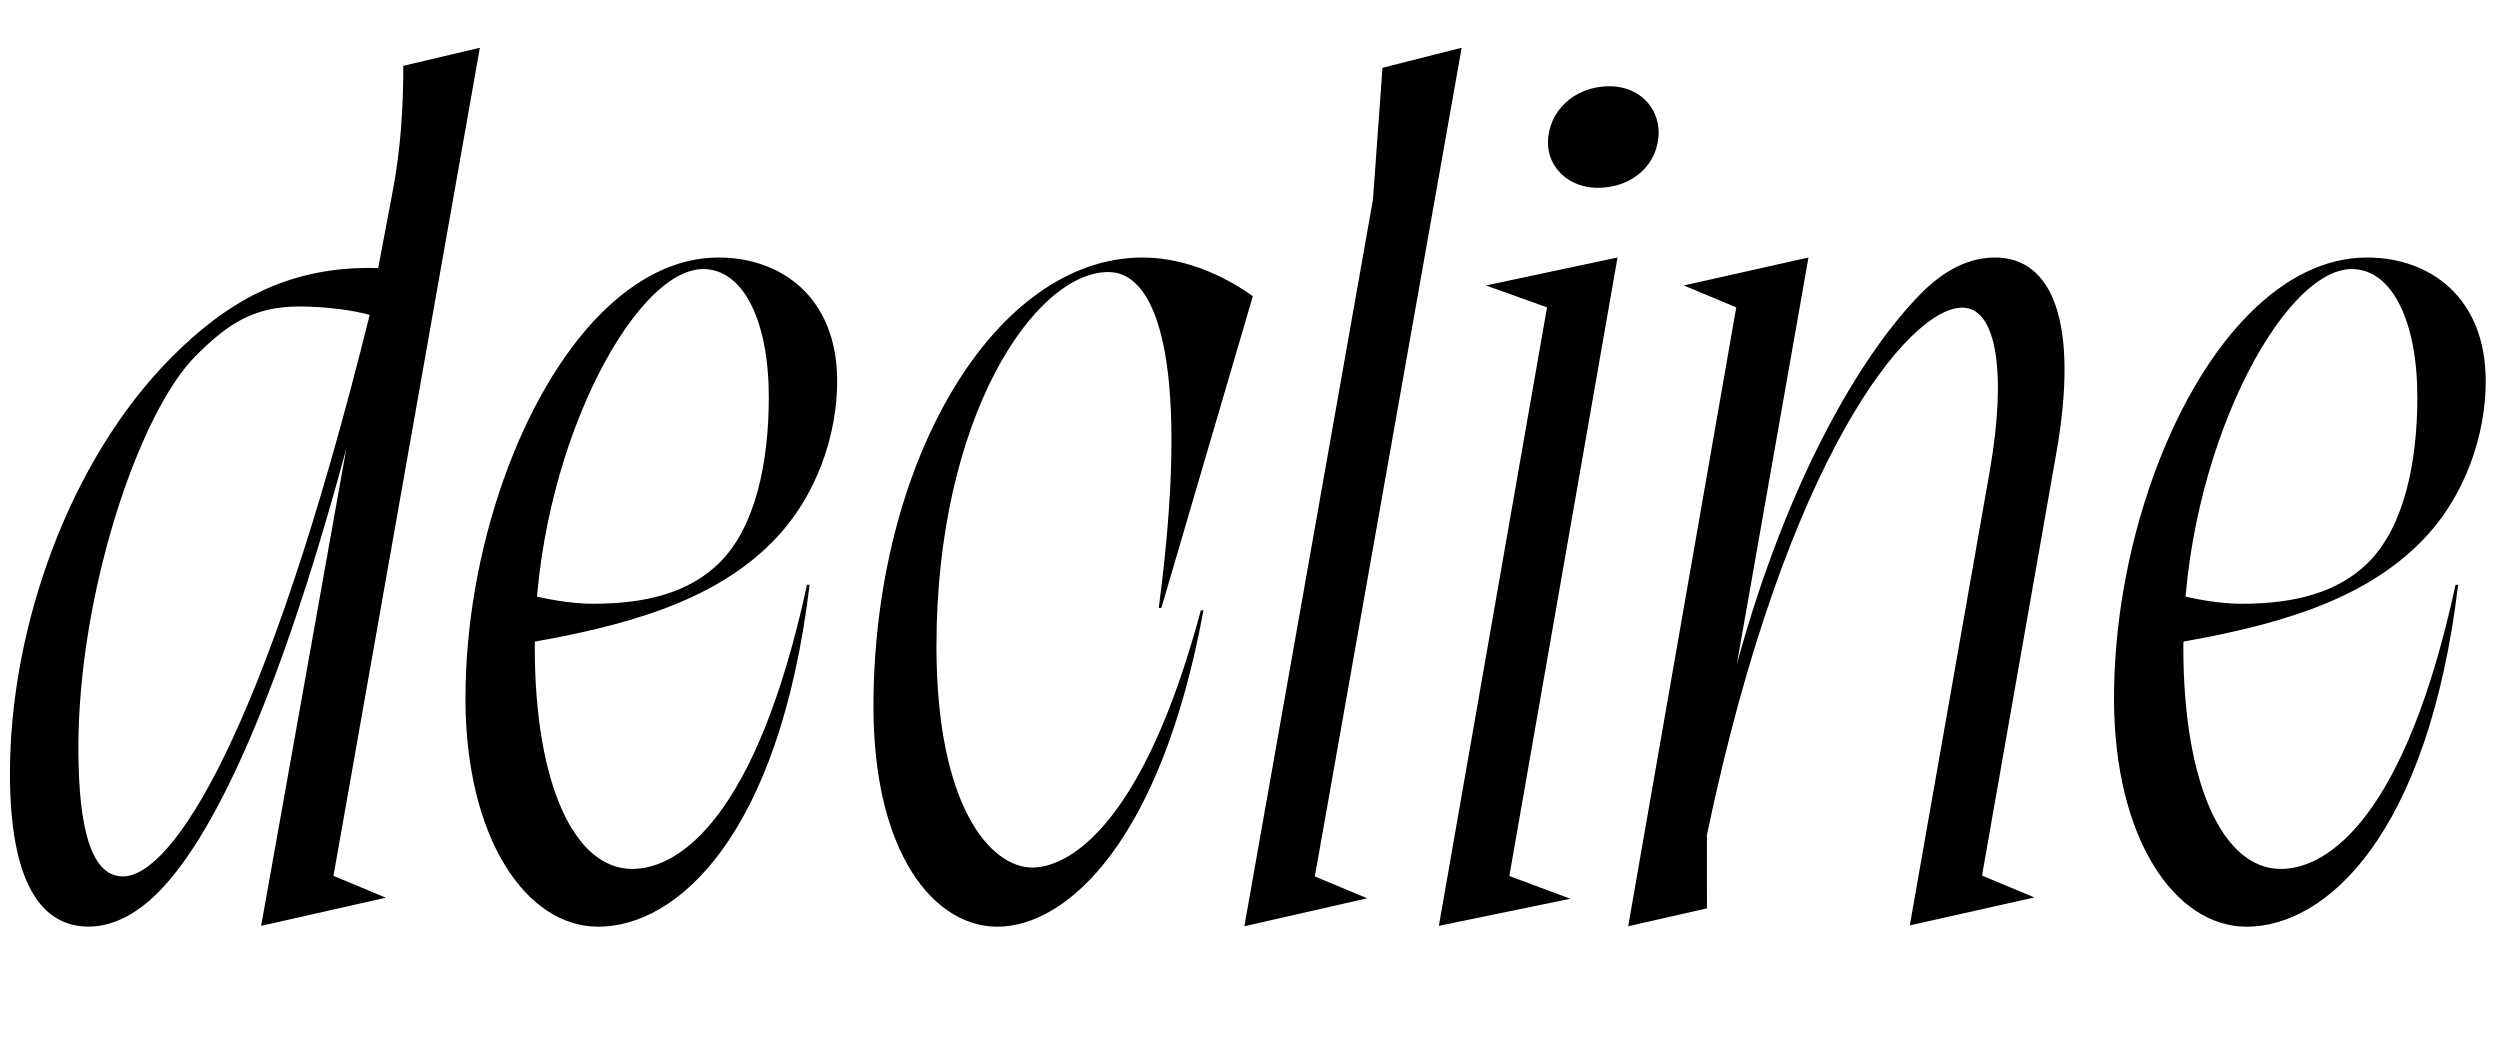 <svg width="2622" height="1100.002" xmlns="http://www.w3.org/2000/svg"><path d="M128.91 919.172c-31.26 0-46.71-44.27-46.71-135.04 0-162.1 63.6-351.41 122.94-410.75 32.5-32.51 59.65-51.93 108.68-51.93 29.82 0 58.45 4.4 73.91 8.8-110.16 444.23-207.85 588.92-258.82 588.92zm316.58-633.34c-19.94-3.55-39.69-4.83-58.54-4.83-87.9 0-150.58 36.74-207.46 94.17-106.54 107.19-169.06 282.34-169.06 435.91 0 110.81 30.66 160.75 82.53 160.75 22.84 0 47.78-10.74 72.63-35.59 54.62-54.61 123.05-189.51 197.63-465.82l-89.32 500.6 130.83-29.5-54.99-22.95 153.54-868.49-80.29 18.95c0 43.57-2.72 88.88-11.8 135.17l-20.09 106.29zm403.62 327.53c-31.77 263.16-138.71 358.56-221.79 358.56-75.53 0-139.15-92.87-139.15-239.47 0-154.6 58.17-319.63 142.09-403.55 36.88-36.88 78.59-58.82 123.32-58.82 66.08 0 124.45 42.01 124.45 129.64 0 54.85-20.49 121.19-68.72 169.42-61.05 61.04-150.84 87.8-266.19 106.8l2.31-54.36c27.54 6.96 52.89 11.64 77.17 11.64 53.56 0 100.13-11.17 132.36-43.4 37.07-37.08 51.35-103.7 51.35-173.47 0-78.63-26.08-134.15-68.86-134.15-73.23 0-176.57 194.41-176.57 396.67 0 142.46 41.14 232.47 102.23 232.47 49.69 0 130.59-54.57 183.26-297.98zm66.97 127.87c.09 154.12 63.8 230.69 129.88 230.69 72.76 0 171.69-89 216.22-331.79h-2.73c-62.42 232.58-142.18 269.73-176.66 269.73-43.91 0-100.64-64.06-100.64-232.1 0-240.53 103.26-392.43 180.27-392.43 54.54 0 85.55 105.14 52.88 352.24h2.74l95.93-326.91c-21.74-15.8-65.29-40.58-115.55-40.58-155.54 0-282.34 214.75-282.34 471.15zm616.9-691.15l-83.03 21.04-9.98 138.16-134.89 762.18 128.9-29.31-54.98-22.95zm-23.9 920.94l137.98-28.41-64.06-23.86 113.45-648.67-137.99 29.31 64.06 22.95zm166.53-774.03c36.91 0 63.98-25.03 63.98-58.17-.1-26.96-21.24-48.36-51.6-48.36-37.28 0-64.42 26.68-64.51 59.17-.09 25.77 21.68 47.36 52.13 47.36zm32.02 774.47l113.35-649.12-54.98-22.95 130.72-29.31-75.13 426.38c55.93-203.52 135.98-331.43 193.96-389.41 25.4-25.4 51.32-36.97 76.85-36.97 60.67 0 88.24 68.83 64.31 204.83l-77.97 443.38 54.99 22.95-130.72 29.31 84.04-477.63c17.55-101.49 7.29-170.28-28.98-170.28-55.88 0-184.95 156.21-267.87 553.2l.09 76.85zm870.48-358.1c-31.77 263.16-138.71 358.56-221.79 358.56-75.53 0-139.15-92.87-139.15-239.47 0-154.6 58.17-319.63 142.09-403.55 36.88-36.88 78.59-58.82 123.32-58.82 66.08 0 124.45 42.01 124.45 129.64 0 54.85-20.49 121.19-68.72 169.42-61.05 61.04-150.84 87.8-266.19 106.8l2.31-54.36c27.54 6.96 52.89 11.64 77.17 11.64 53.56 0 100.13-11.17 132.36-43.4 37.07-37.08 51.35-103.7 51.35-173.47 0-78.63-26.08-134.15-68.86-134.15-73.23 0-176.57 194.41-176.57 396.67 0 142.46 41.14 232.47 102.23 232.47 49.69 0 130.59-54.57 183.26-297.98zm0 0"/></svg>
